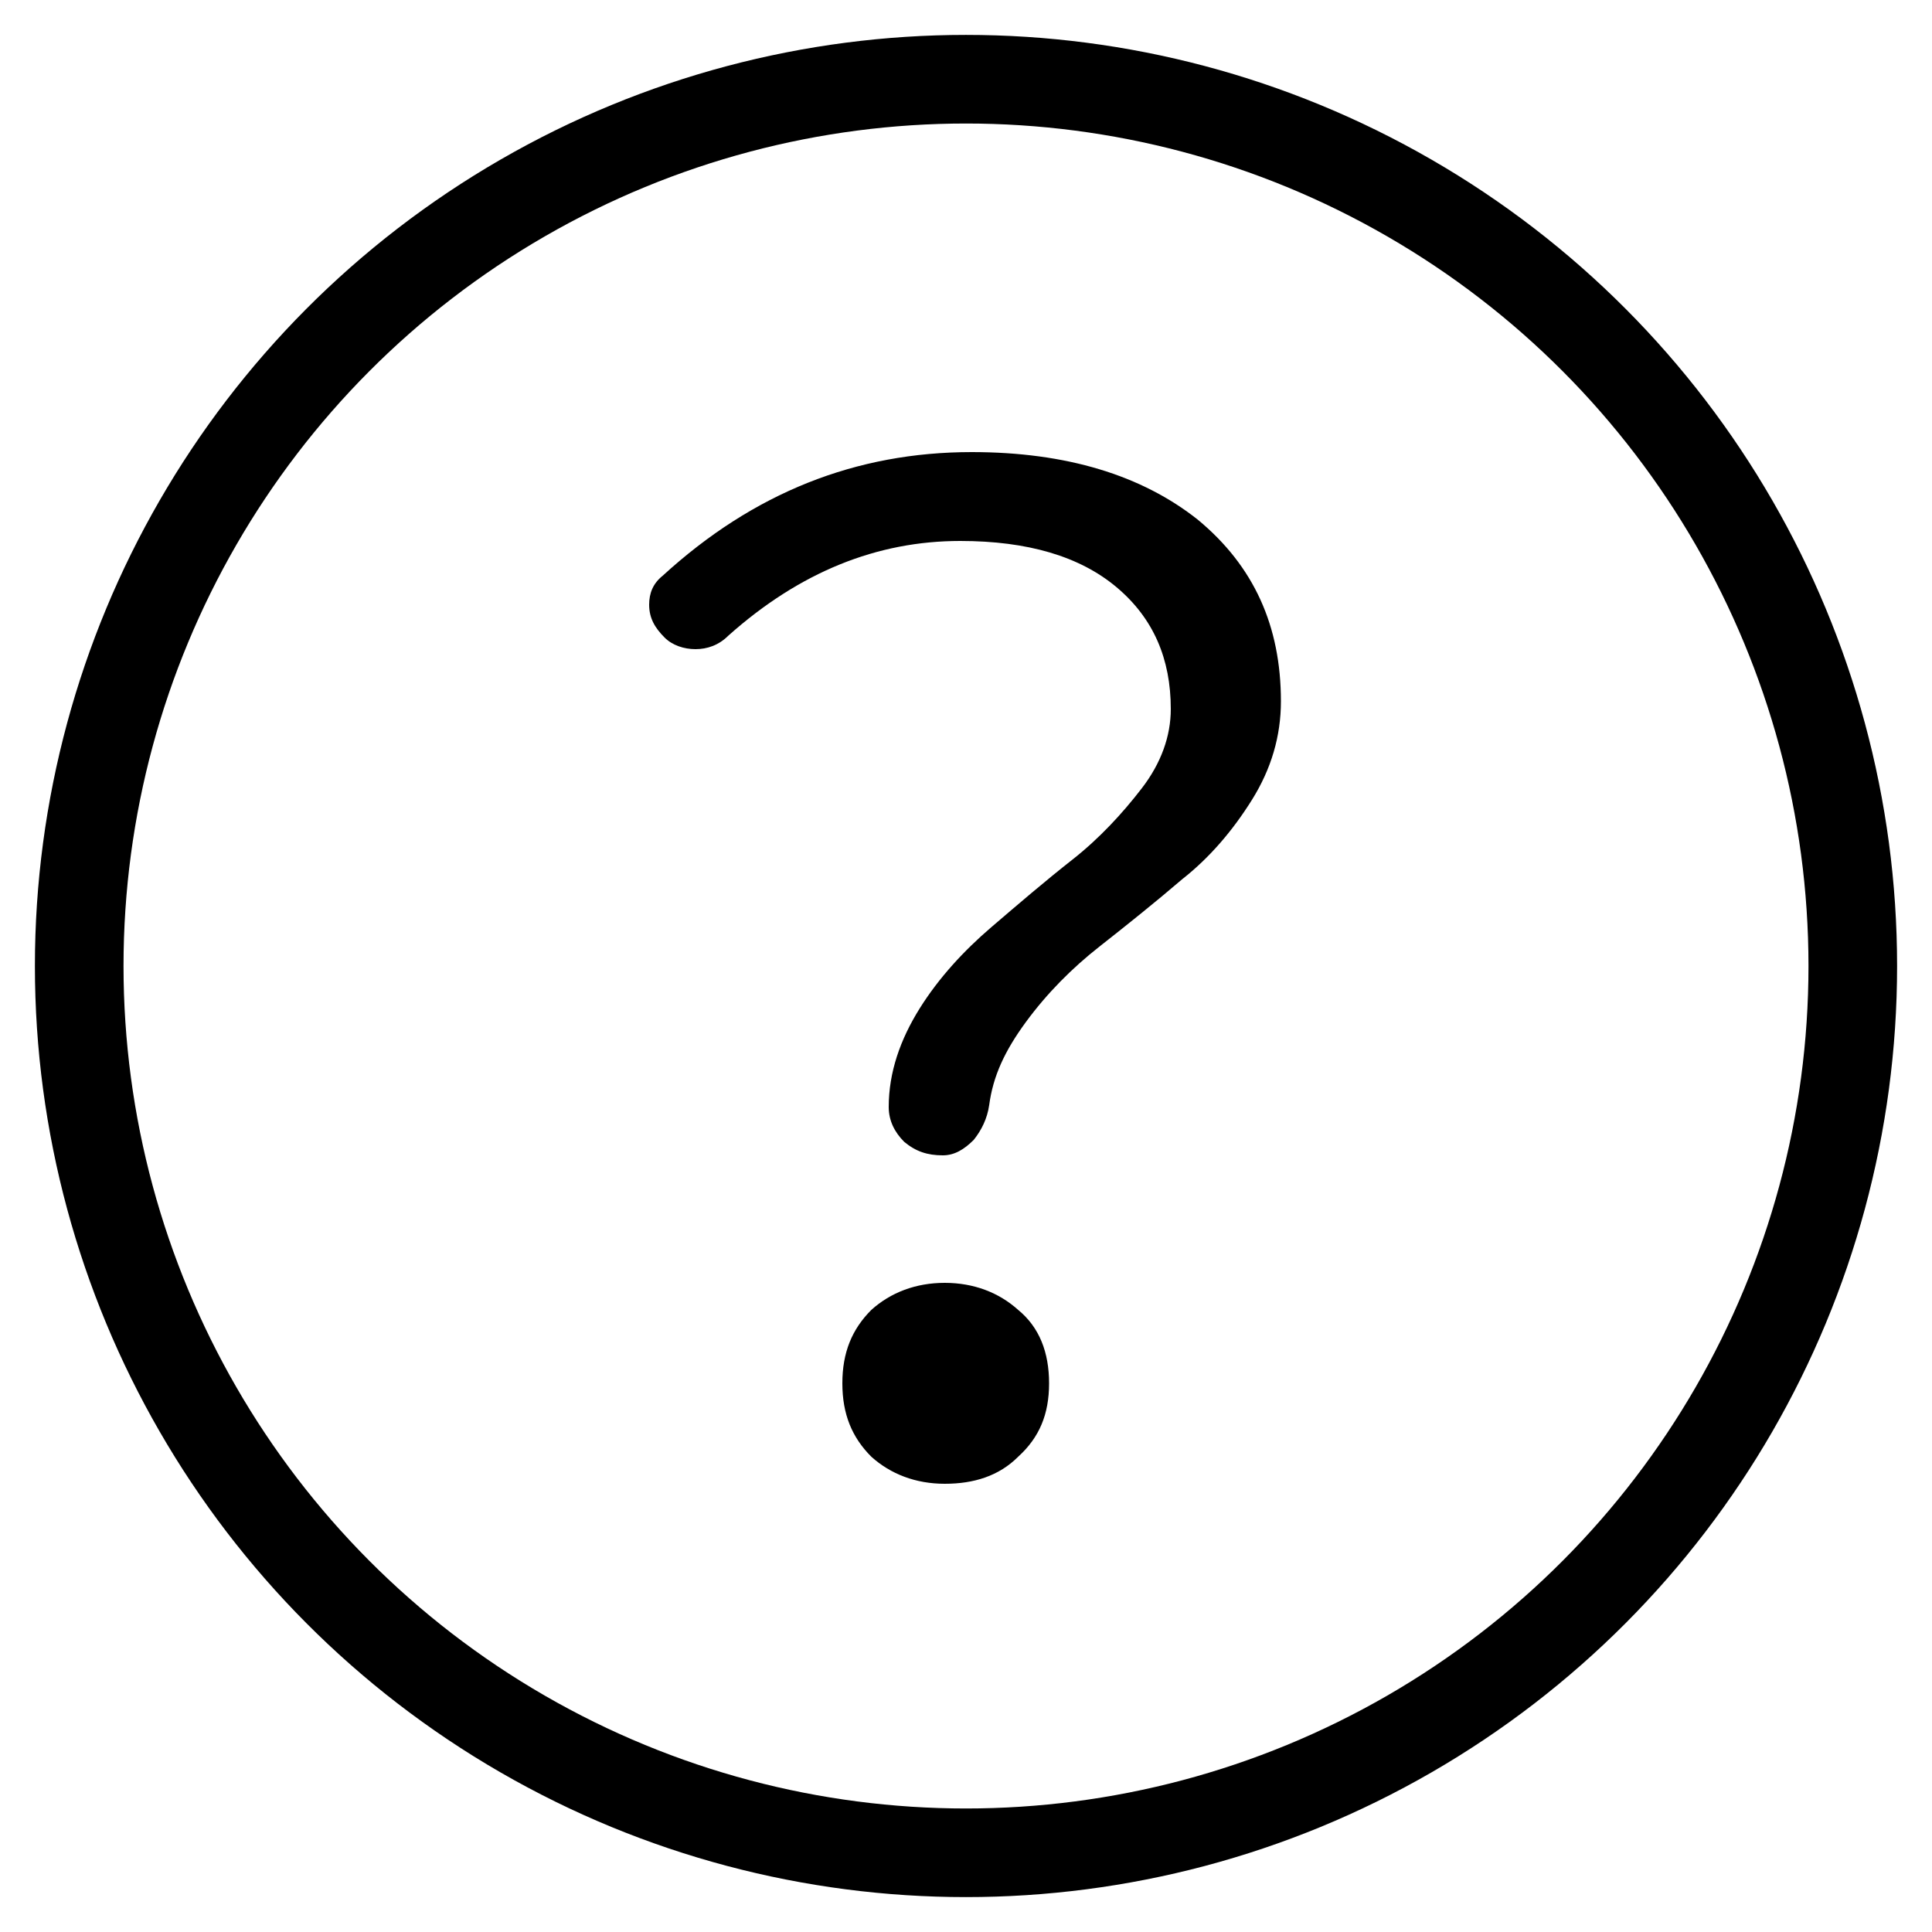<?xml version="1.0" encoding="utf-8"?>
<!-- Generator: Adobe Illustrator 27.9.0, SVG Export Plug-In . SVG Version: 6.00 Build 0)  -->
<svg version="1.1" id="レイヤー_1" xmlns="http://www.w3.org/2000/svg" xmlns:xlink="http://www.w3.org/1999/xlink" x="0px"
	 y="0px" viewBox="0 0 100 100" style="enable-background:new 0 0 100 100;" xml:space="preserve">
<style type="text/css">
	.st0{fill:none;stroke:#000000;stroke-width:4.587;stroke-linecap:round;stroke-linejoin:round;stroke-miterlimit:10;}
</style>
<g>
	<circle class="st0" cx="50" cy="50" r="45.9"/>
	<g>
		<path d="M51.2,57.2c-0.1,0.7-0.4,1.3-0.8,1.8c-0.5,0.5-1,0.8-1.6,0.8c-0.8,0-1.4-0.2-2-0.7c-0.5-0.5-0.8-1.1-0.8-1.8
			c0-1.8,0.6-3.5,1.6-5.1c1-1.6,2.3-3,3.7-4.2c1.4-1.2,2.8-2.4,4.2-3.5c1.4-1.1,2.6-2.4,3.6-3.7c1-1.3,1.5-2.7,1.5-4.1
			c0-2.6-0.9-4.7-2.8-6.3s-4.6-2.4-8.1-2.4c-4.3,0-8.3,1.6-12,4.9c-0.5,0.5-1.1,0.7-1.7,0.7c-0.6,0-1.2-0.2-1.6-0.6
			c-0.5-0.5-0.8-1-0.8-1.7c0-0.6,0.2-1.1,0.7-1.5c4.7-4.3,10-6.4,16-6.4c4.9,0,8.8,1.2,11.7,3.5c2.9,2.4,4.3,5.5,4.3,9.4
			c0,1.8-0.5,3.5-1.5,5.1c-1,1.6-2.2,3-3.6,4.1c-1.4,1.2-2.9,2.4-4.3,3.5c-1.4,1.1-2.7,2.4-3.8,3.9S51.4,55.7,51.2,57.2z M45.1,75.4
			c-1-1-1.5-2.2-1.5-3.8s0.5-2.8,1.5-3.8c1-0.9,2.3-1.4,3.8-1.4s2.8,0.5,3.8,1.4c1.1,0.9,1.6,2.2,1.6,3.8s-0.5,2.8-1.6,3.8
			c-1,1-2.3,1.4-3.8,1.4S46.1,76.3,45.1,75.4z"/>
	</g>
</g>
</svg>
